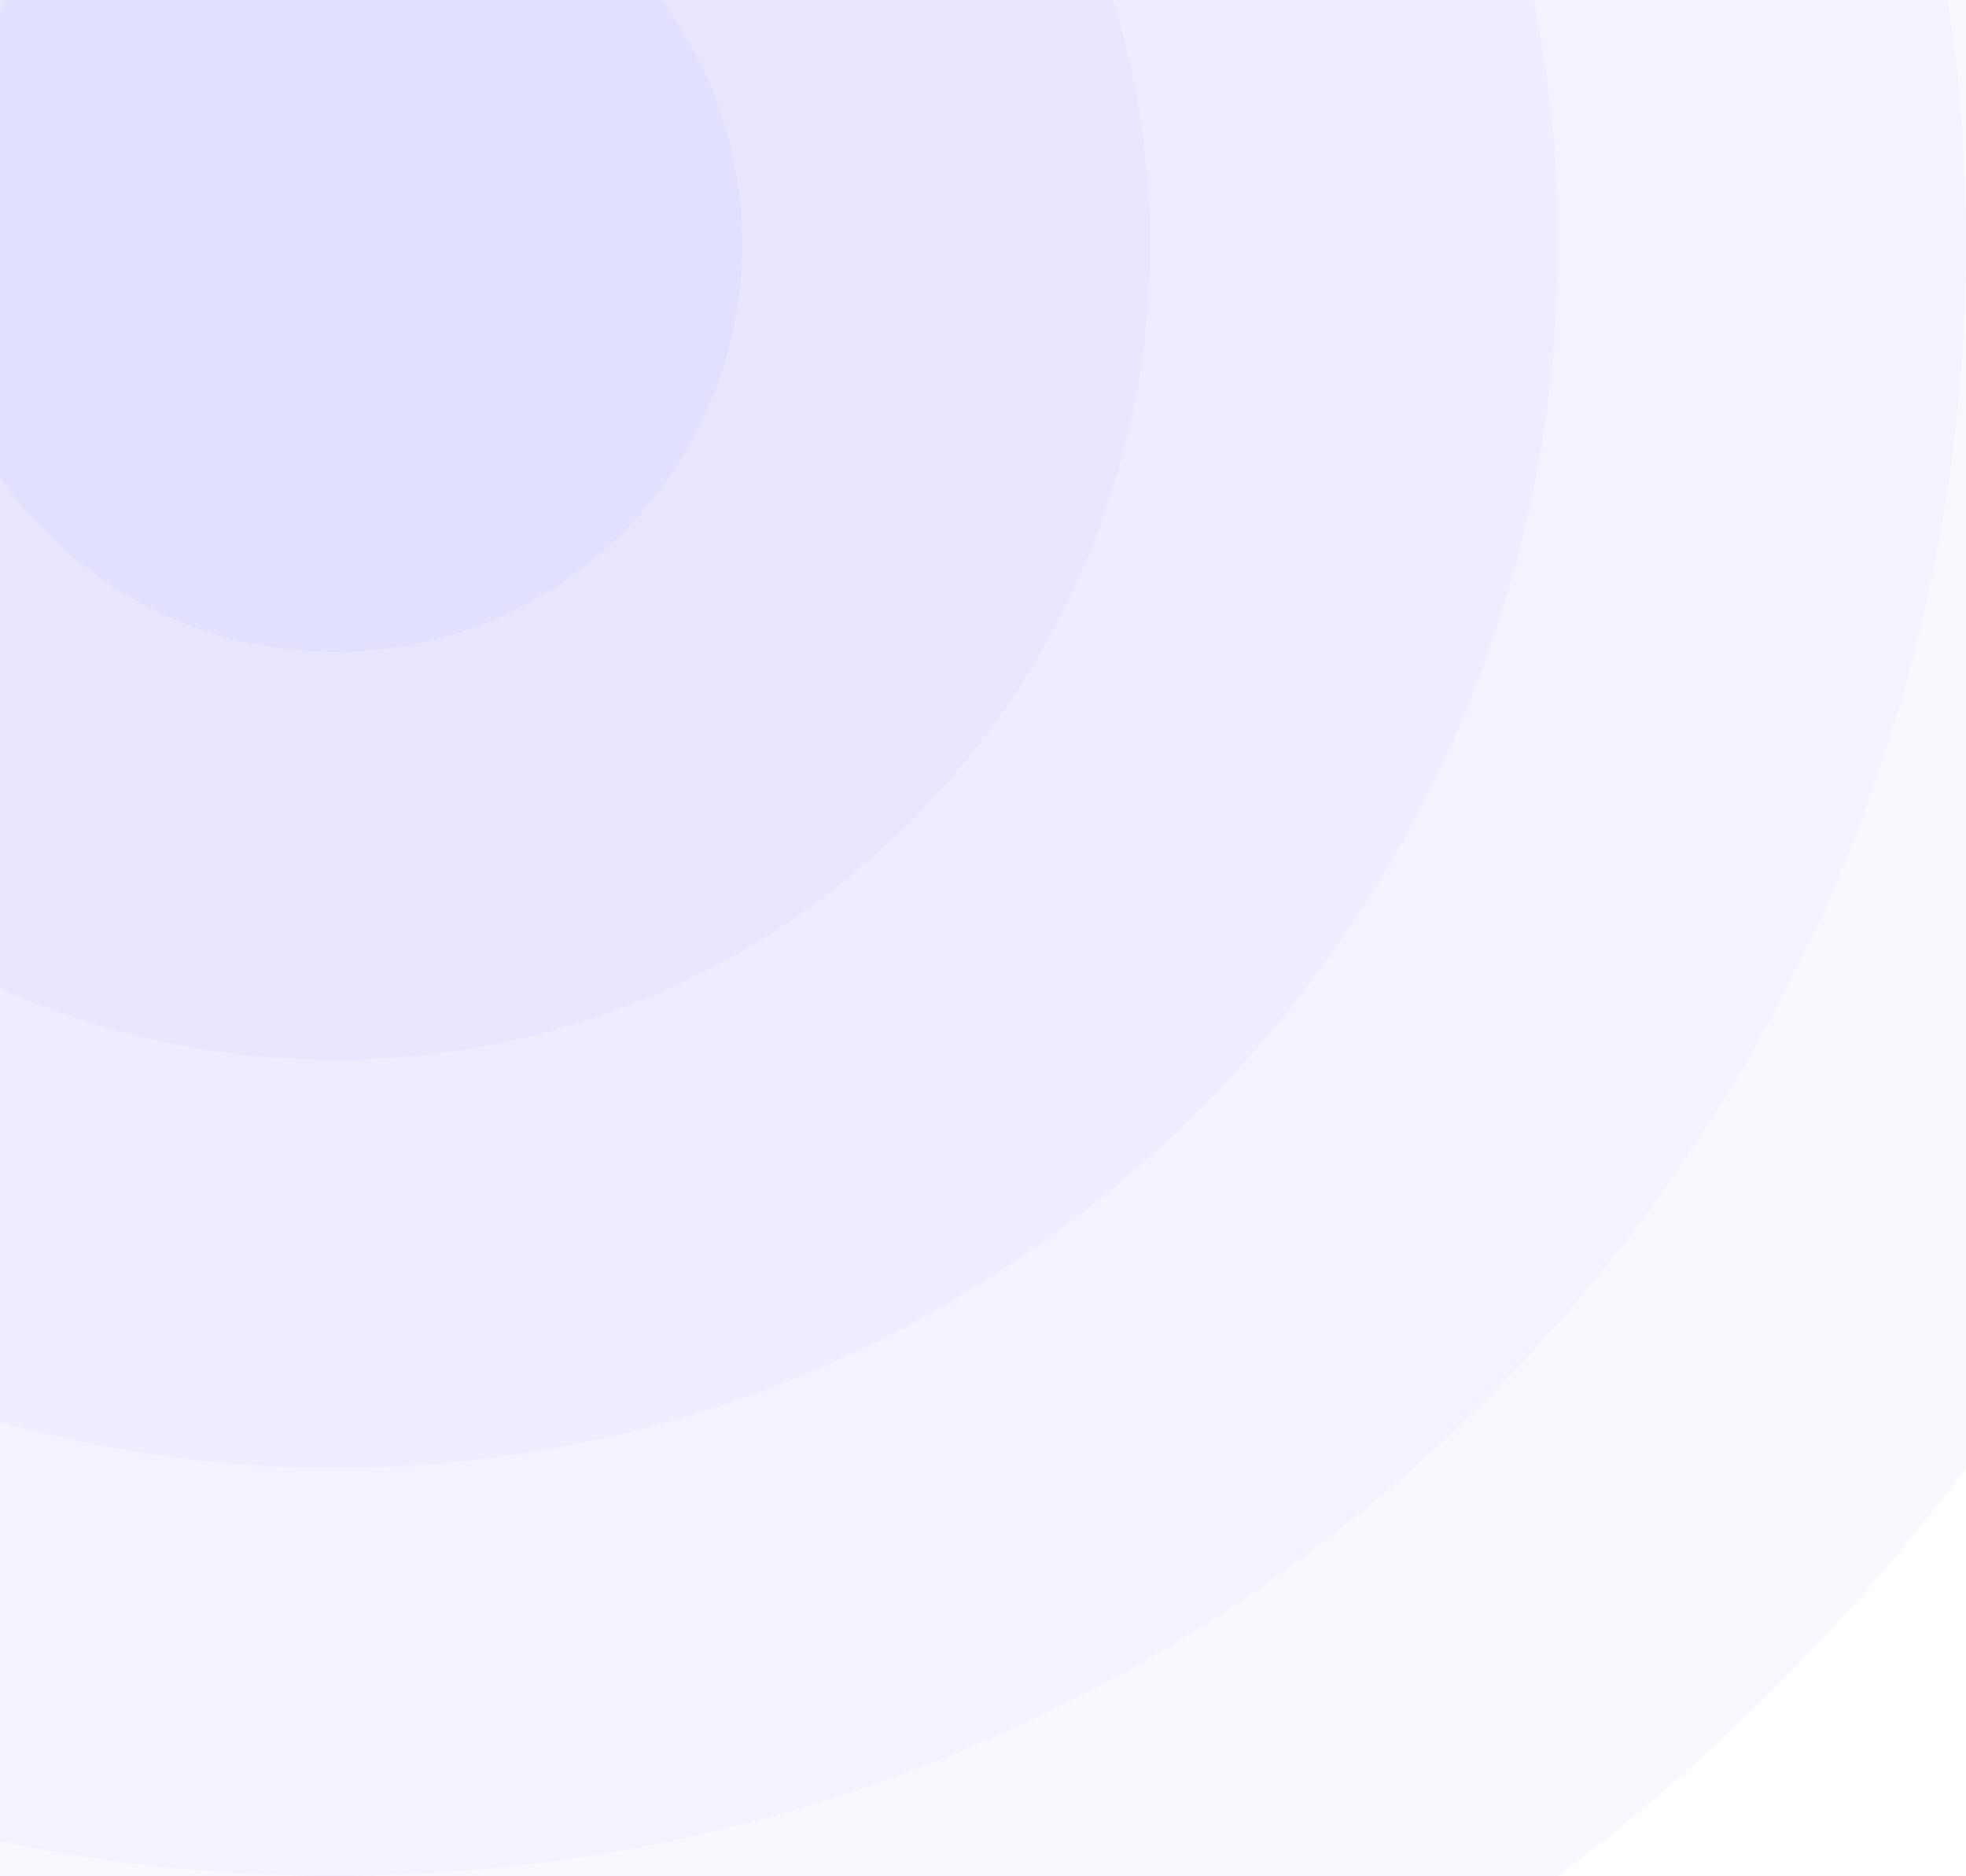 <svg width="1455" height="1388" viewBox="0 0 1455 1388" fill="none" xmlns="http://www.w3.org/2000/svg">
<rect x="0" y="0" width="1455" height="1388" fill="#333333" stroke="none"/>
<g clip-path="url(#clip0)">
<path d="M1455 -1027H-960V1388H1455V-1027Z" fill="white"/>
<path d="M247.5 1991.75C1247.83 1991.75 2058.75 1180.83 2058.75 180.5C2058.75 -819.826 1247.83 -1630.75 247.5 -1630.75C-752.826 -1630.75 -1563.75 -819.826 -1563.75 180.5C-1563.75 1180.83 -752.826 1991.75 247.5 1991.75Z" fill="white"/>
<path d="M247.5 1689.88C1081.1 1689.88 1756.88 1014.1 1756.88 180.5C1756.88 -653.105 1081.1 -1328.88 247.5 -1328.88C-586.105 -1328.88 -1261.88 -653.105 -1261.88 180.5C-1261.88 1014.1 -586.105 1689.88 247.5 1689.88Z" fill="#E7DEFF"/>
<path d="M247.5 1388C914.384 1388 1455 847.384 1455 180.5C1455 -486.384 914.384 -1027 247.5 -1027C-419.384 -1027 -960 -486.384 -960 180.5C-960 847.384 -419.384 1388 247.5 1388Z" fill="#CEBEFF"/>
<path d="M247.5 1086.12C747.663 1086.12 1153.12 680.663 1153.12 180.5C1153.12 -319.663 747.663 -725.125 247.5 -725.125C-252.663 -725.125 -658.125 -319.663 -658.125 180.5C-658.125 680.663 -252.663 1086.12 247.5 1086.12Z" fill="#B29FFF"/>
<path d="M247.5 784.25C580.942 784.25 851.25 513.942 851.25 180.5C851.25 -152.942 580.942 -423.25 247.5 -423.25C-85.942 -423.25 -356.25 -152.942 -356.25 180.5C-356.25 513.942 -85.942 784.25 247.5 784.25Z" fill="#9381FF"/>
<path d="M247.5 482.375C414.221 482.375 549.375 347.221 549.375 180.5C549.375 13.779 414.221 -121.375 247.5 -121.375C80.779 -121.375 -54.375 13.779 -54.375 180.5C-54.375 347.221 80.779 482.375 247.5 482.375Z" fill="#6C63FF"/>
<rect x="-960" y="-1027" width="2415" height="2415" fill="white" fill-opacity="0.8"/>
</g>
<defs>
<clipPath id="clip0">
<rect width="2415" height="2415" fill="white" transform="translate(-960 -1027)"/>
</clipPath>
</defs>
</svg>
